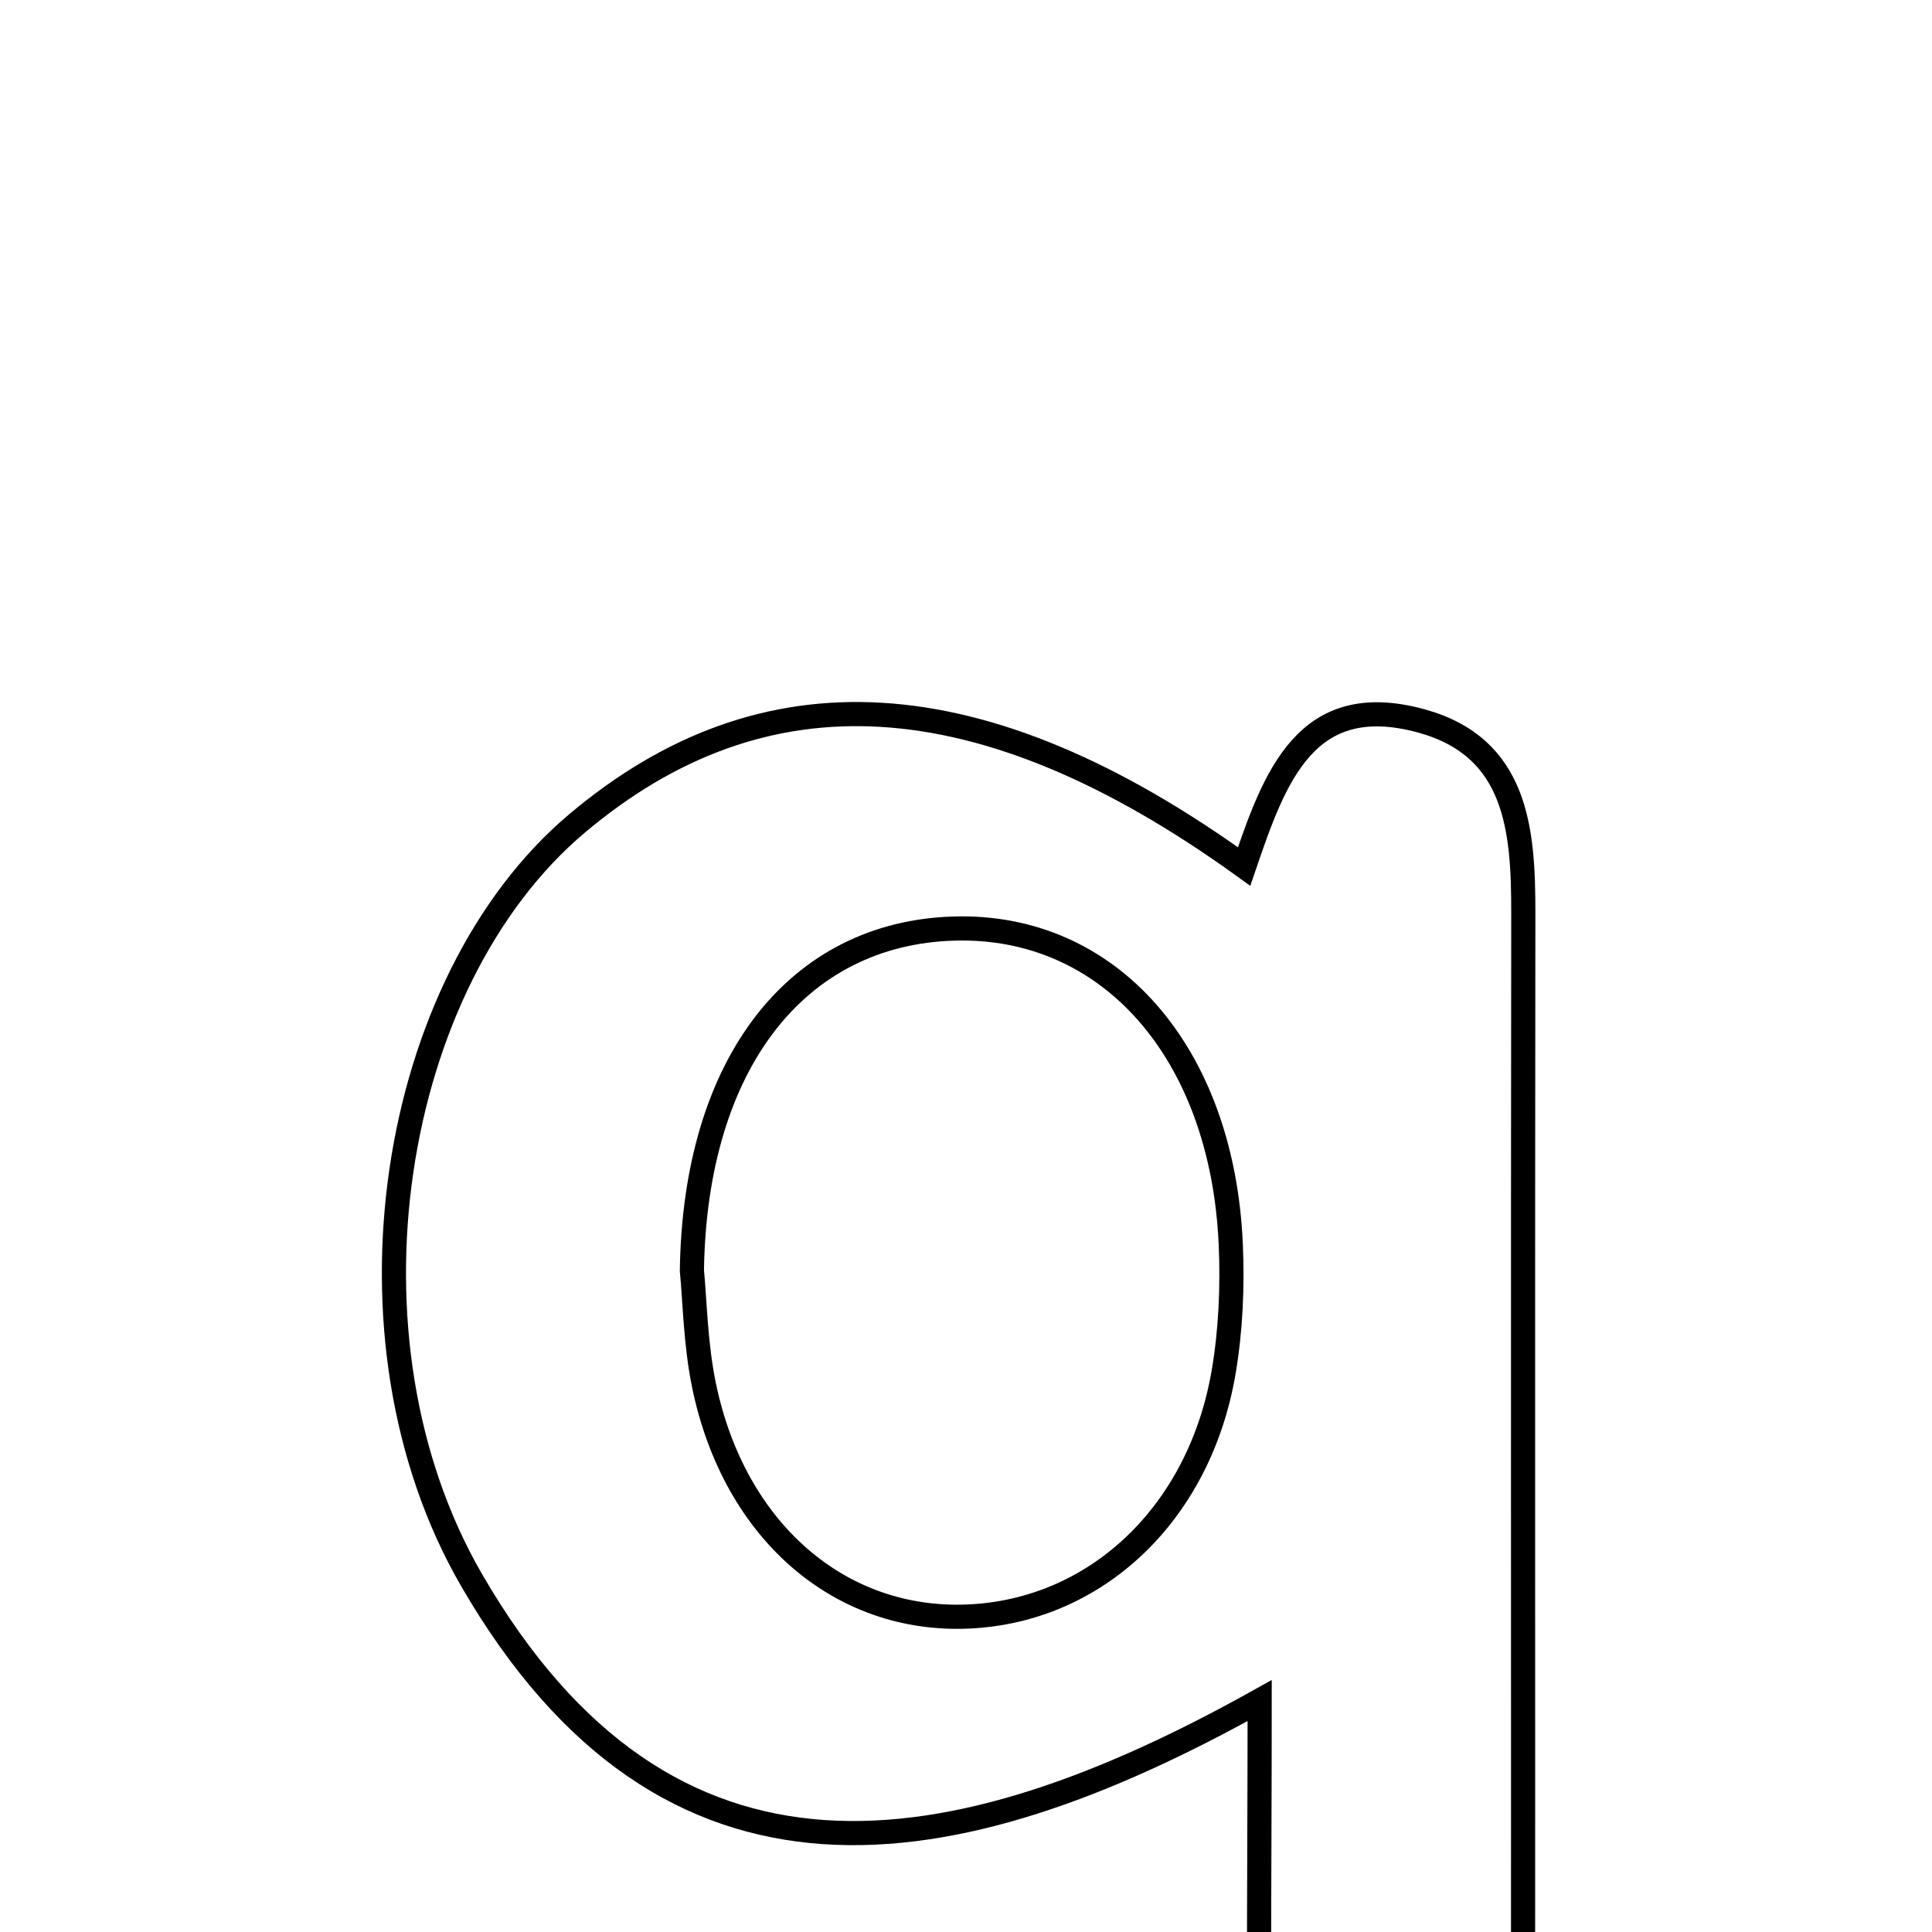 <svg xmlns="http://www.w3.org/2000/svg" viewBox="0.0 0.0 24.0 24.0" height="200px" width="200px"><path fill="none" stroke="black" stroke-width=".3" stroke-opacity="1.0"  filling="0" d="M17.661 8.957 C18.845 9.284 18.924 10.308 18.923 11.335 C18.917 16.072 18.922 20.809 18.92 25.546 C18.92 25.813 18.997 26.165 18.861 26.334 C18.354 26.959 17.855 27.879 17.201 28.031 C16.133 28.279 15.674 27.337 15.656 26.334 C15.627 24.728 15.648 23.122 15.648 21.125 C11.818 23.264 8.298 23.841 5.859 19.63 C4.117 16.622 4.839 12.192 7.168 10.229 C9.478 8.281 12.178 8.401 15.455 10.764 C15.833 9.655 16.22 8.559 17.661 8.957"></path>
<path fill="none" stroke="black" stroke-width=".3" stroke-opacity="1.0"  filling="0" d="M11.852 11.535 C13.777 11.478 15.183 13.067 15.289 15.456 C15.312 15.983 15.289 16.522 15.201 17.041 C14.903 18.8 13.617 20.012 12.028 20.081 C10.434 20.151 9.121 19.021 8.746 17.213 C8.639 16.697 8.632 16.16 8.595 15.784 C8.632 13.199 9.909 11.591 11.852 11.535"></path></svg>